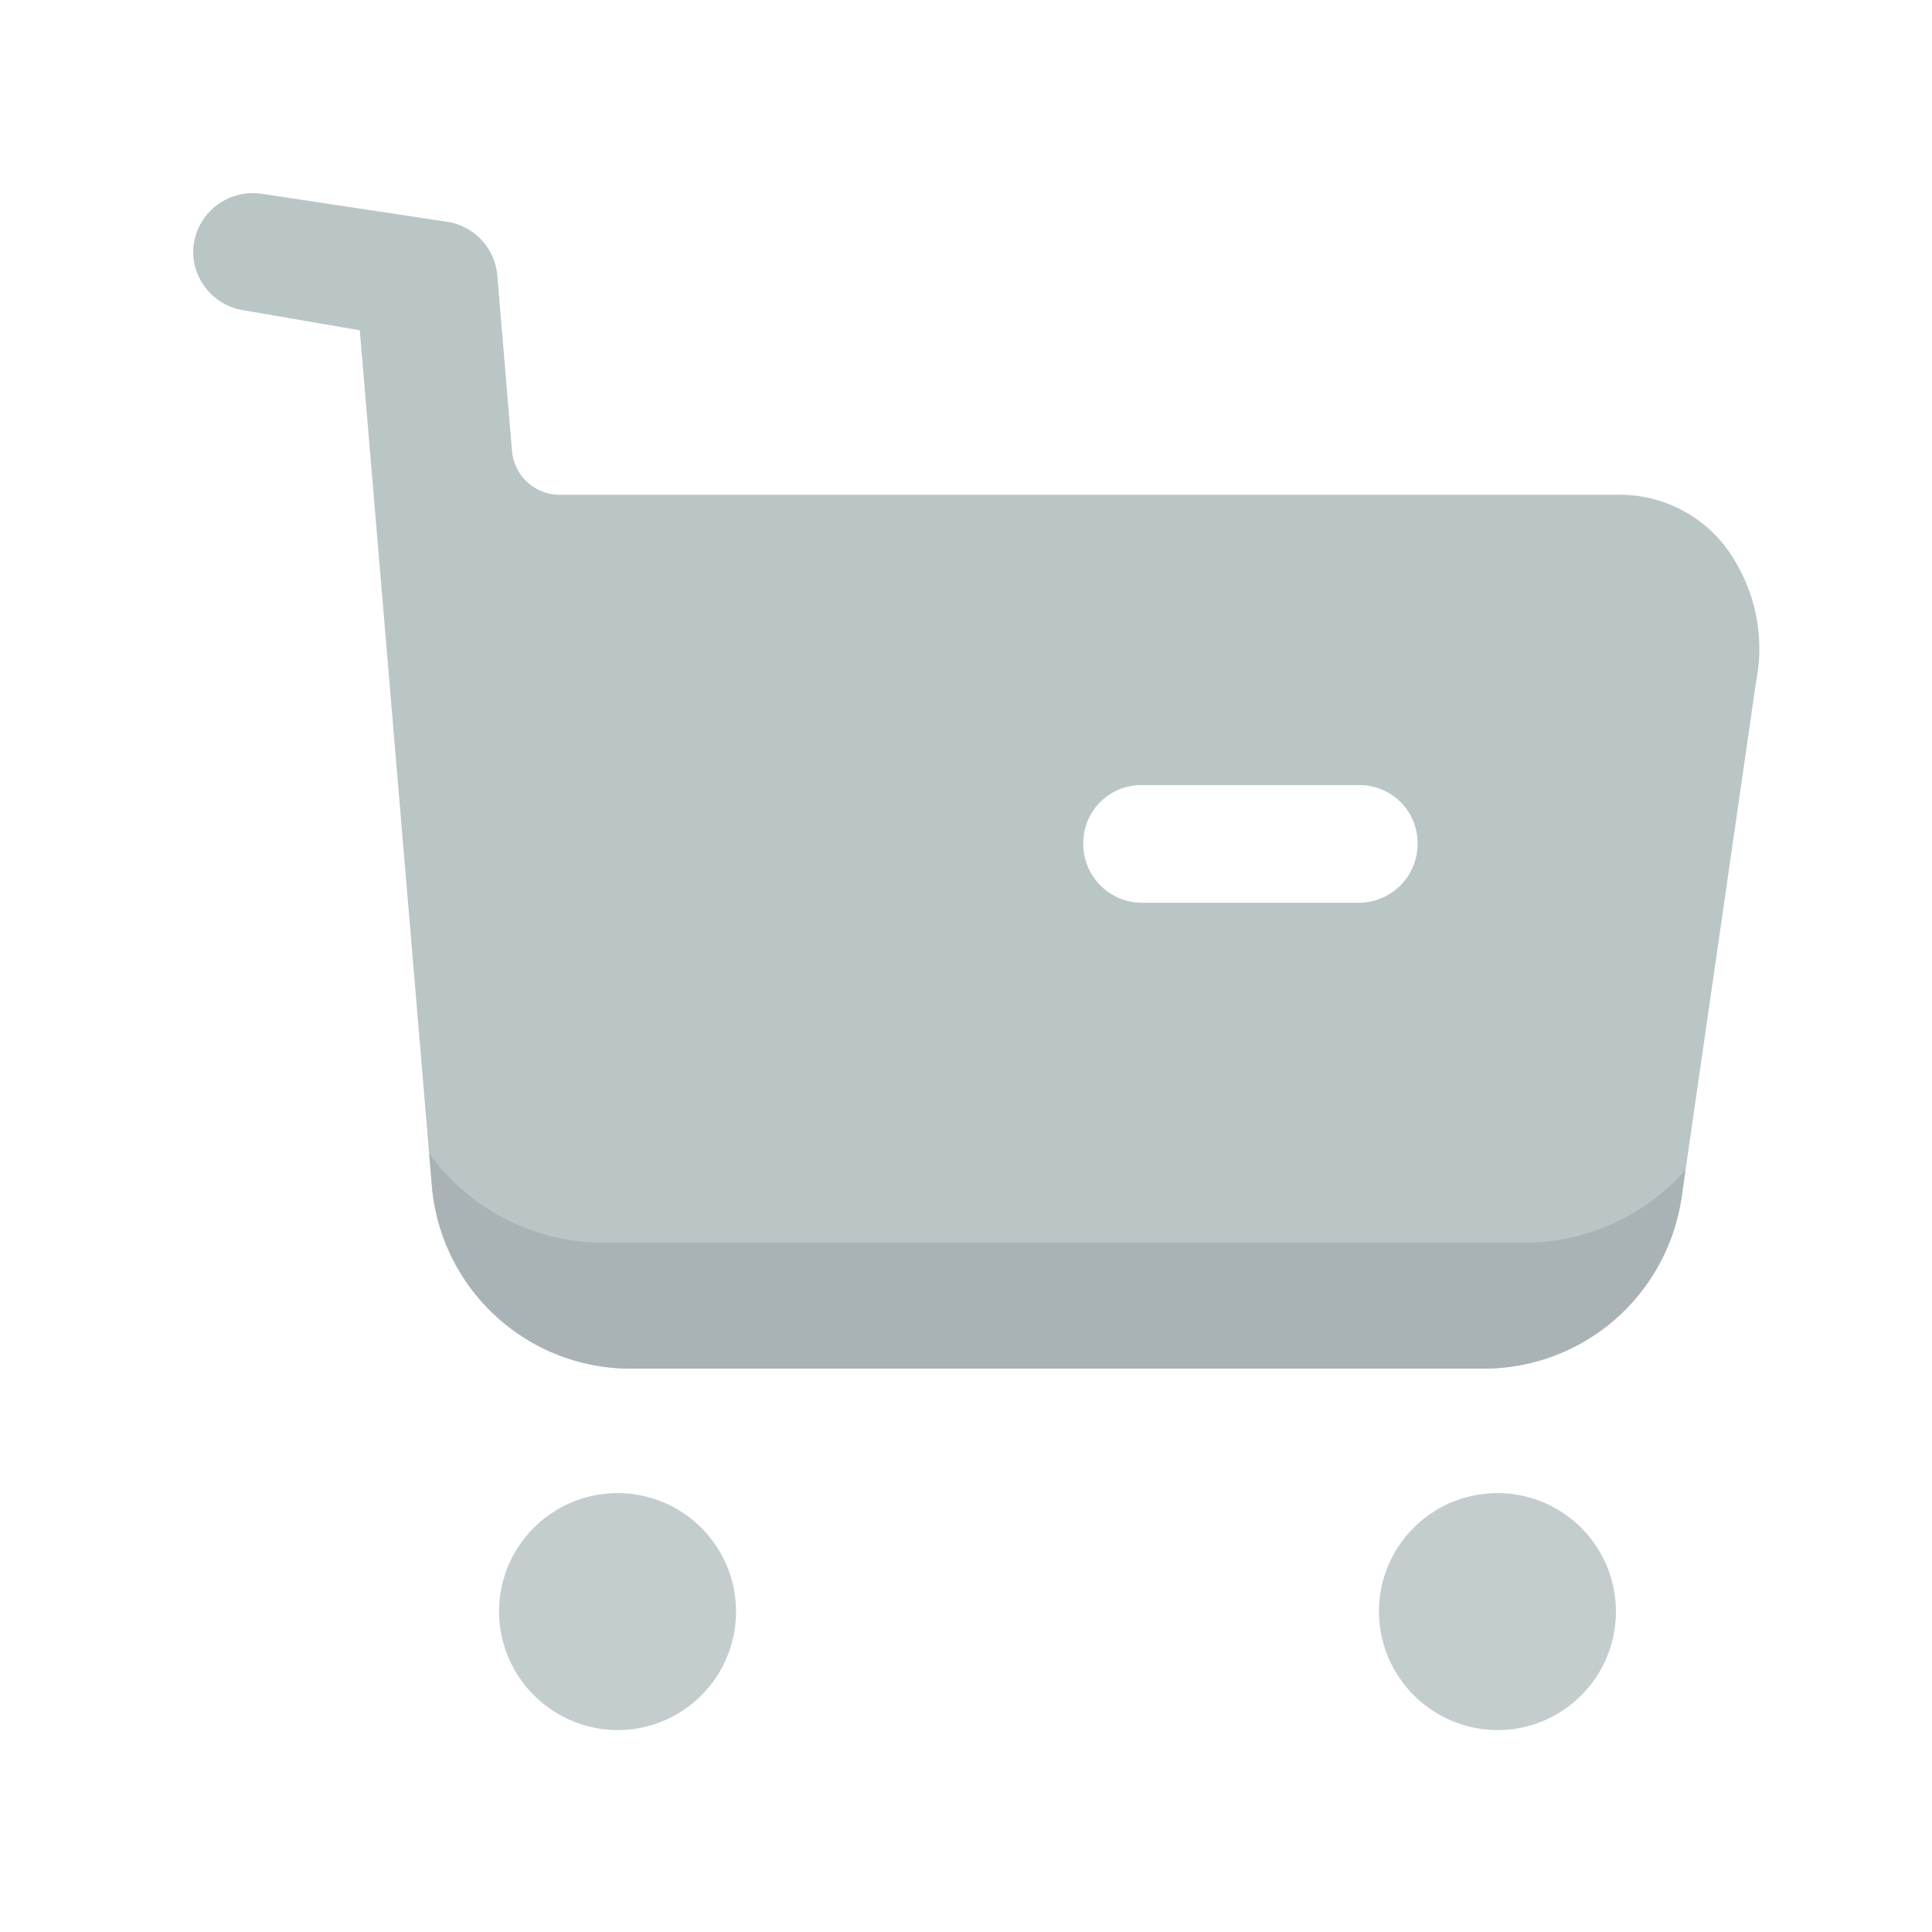 <svg xmlns="http://www.w3.org/2000/svg" width="30" height="30" viewBox="0 0 30 30">
    <g data-name="Group 5979">
        <path data-name="Rectangle 1829" style="fill:#fff" d="M0 0h30v30H0z"/>
        <g data-name="Group 5918">
            <path data-name="Combined Shape" d="M13.663 1.851a1.84 1.84 0 1 1 1.846 1.839 1.848 1.848 0 0 1-1.846-1.839zM0 1.851A1.84 1.84 0 1 1 1.846 3.69 1.848 1.848 0 0 1 0 1.851z" transform="translate(7.749 23.175)" style="fill:#c3cdce"/>
            <path data-name="Fill 7" d="M20.04 18.251H6.79A3.1 3.1 0 0 1 3.705 15.4L2.587 2.129.754 1.813a.906.906 0 0 1-.584-.375.893.893 0 0 1-.157-.673A.925.925 0 0 1 .932 0a.961.961 0 0 1 .138.01l2.9.438a.923.923 0 0 1 .752.828L4.95 4a.744.744 0 0 0 .74.683h16.4a2.07 2.07 0 0 1 1.71.817 2.647 2.647 0 0 1 .466 2.1l-1.154 7.988a3.119 3.119 0 0 1-3.072 2.663zm-5.307-9.06a.9.9 0 0 0-.912.913.914.914 0 0 0 .912.914H18.1a.914.914 0 0 0 .912-.914.9.9 0 0 0-.912-.913z" transform="translate(3 3)" style="fill:#bac5c6"/>
            <path data-name="Subtraction 2" d="M-13193.959 1848.252h-13.25a3.083 3.083 0 0 1-2.1-.823 3.1 3.1 0 0 1-.985-2.026l-.042-.492a3.337 3.337 0 0 0 2.685 1.385h14.338a3.328 3.328 0 0 0 2.485-1.129l-.061.419a3.106 3.106 0 0 1-1.039 1.909 3.1 3.1 0 0 1-2.031.757z" transform="translate(13217 -1827)" style="fill:#a9b3b5;stroke:transparent;stroke-miterlimit:10"/>
        </g>
    </g>
</svg>
